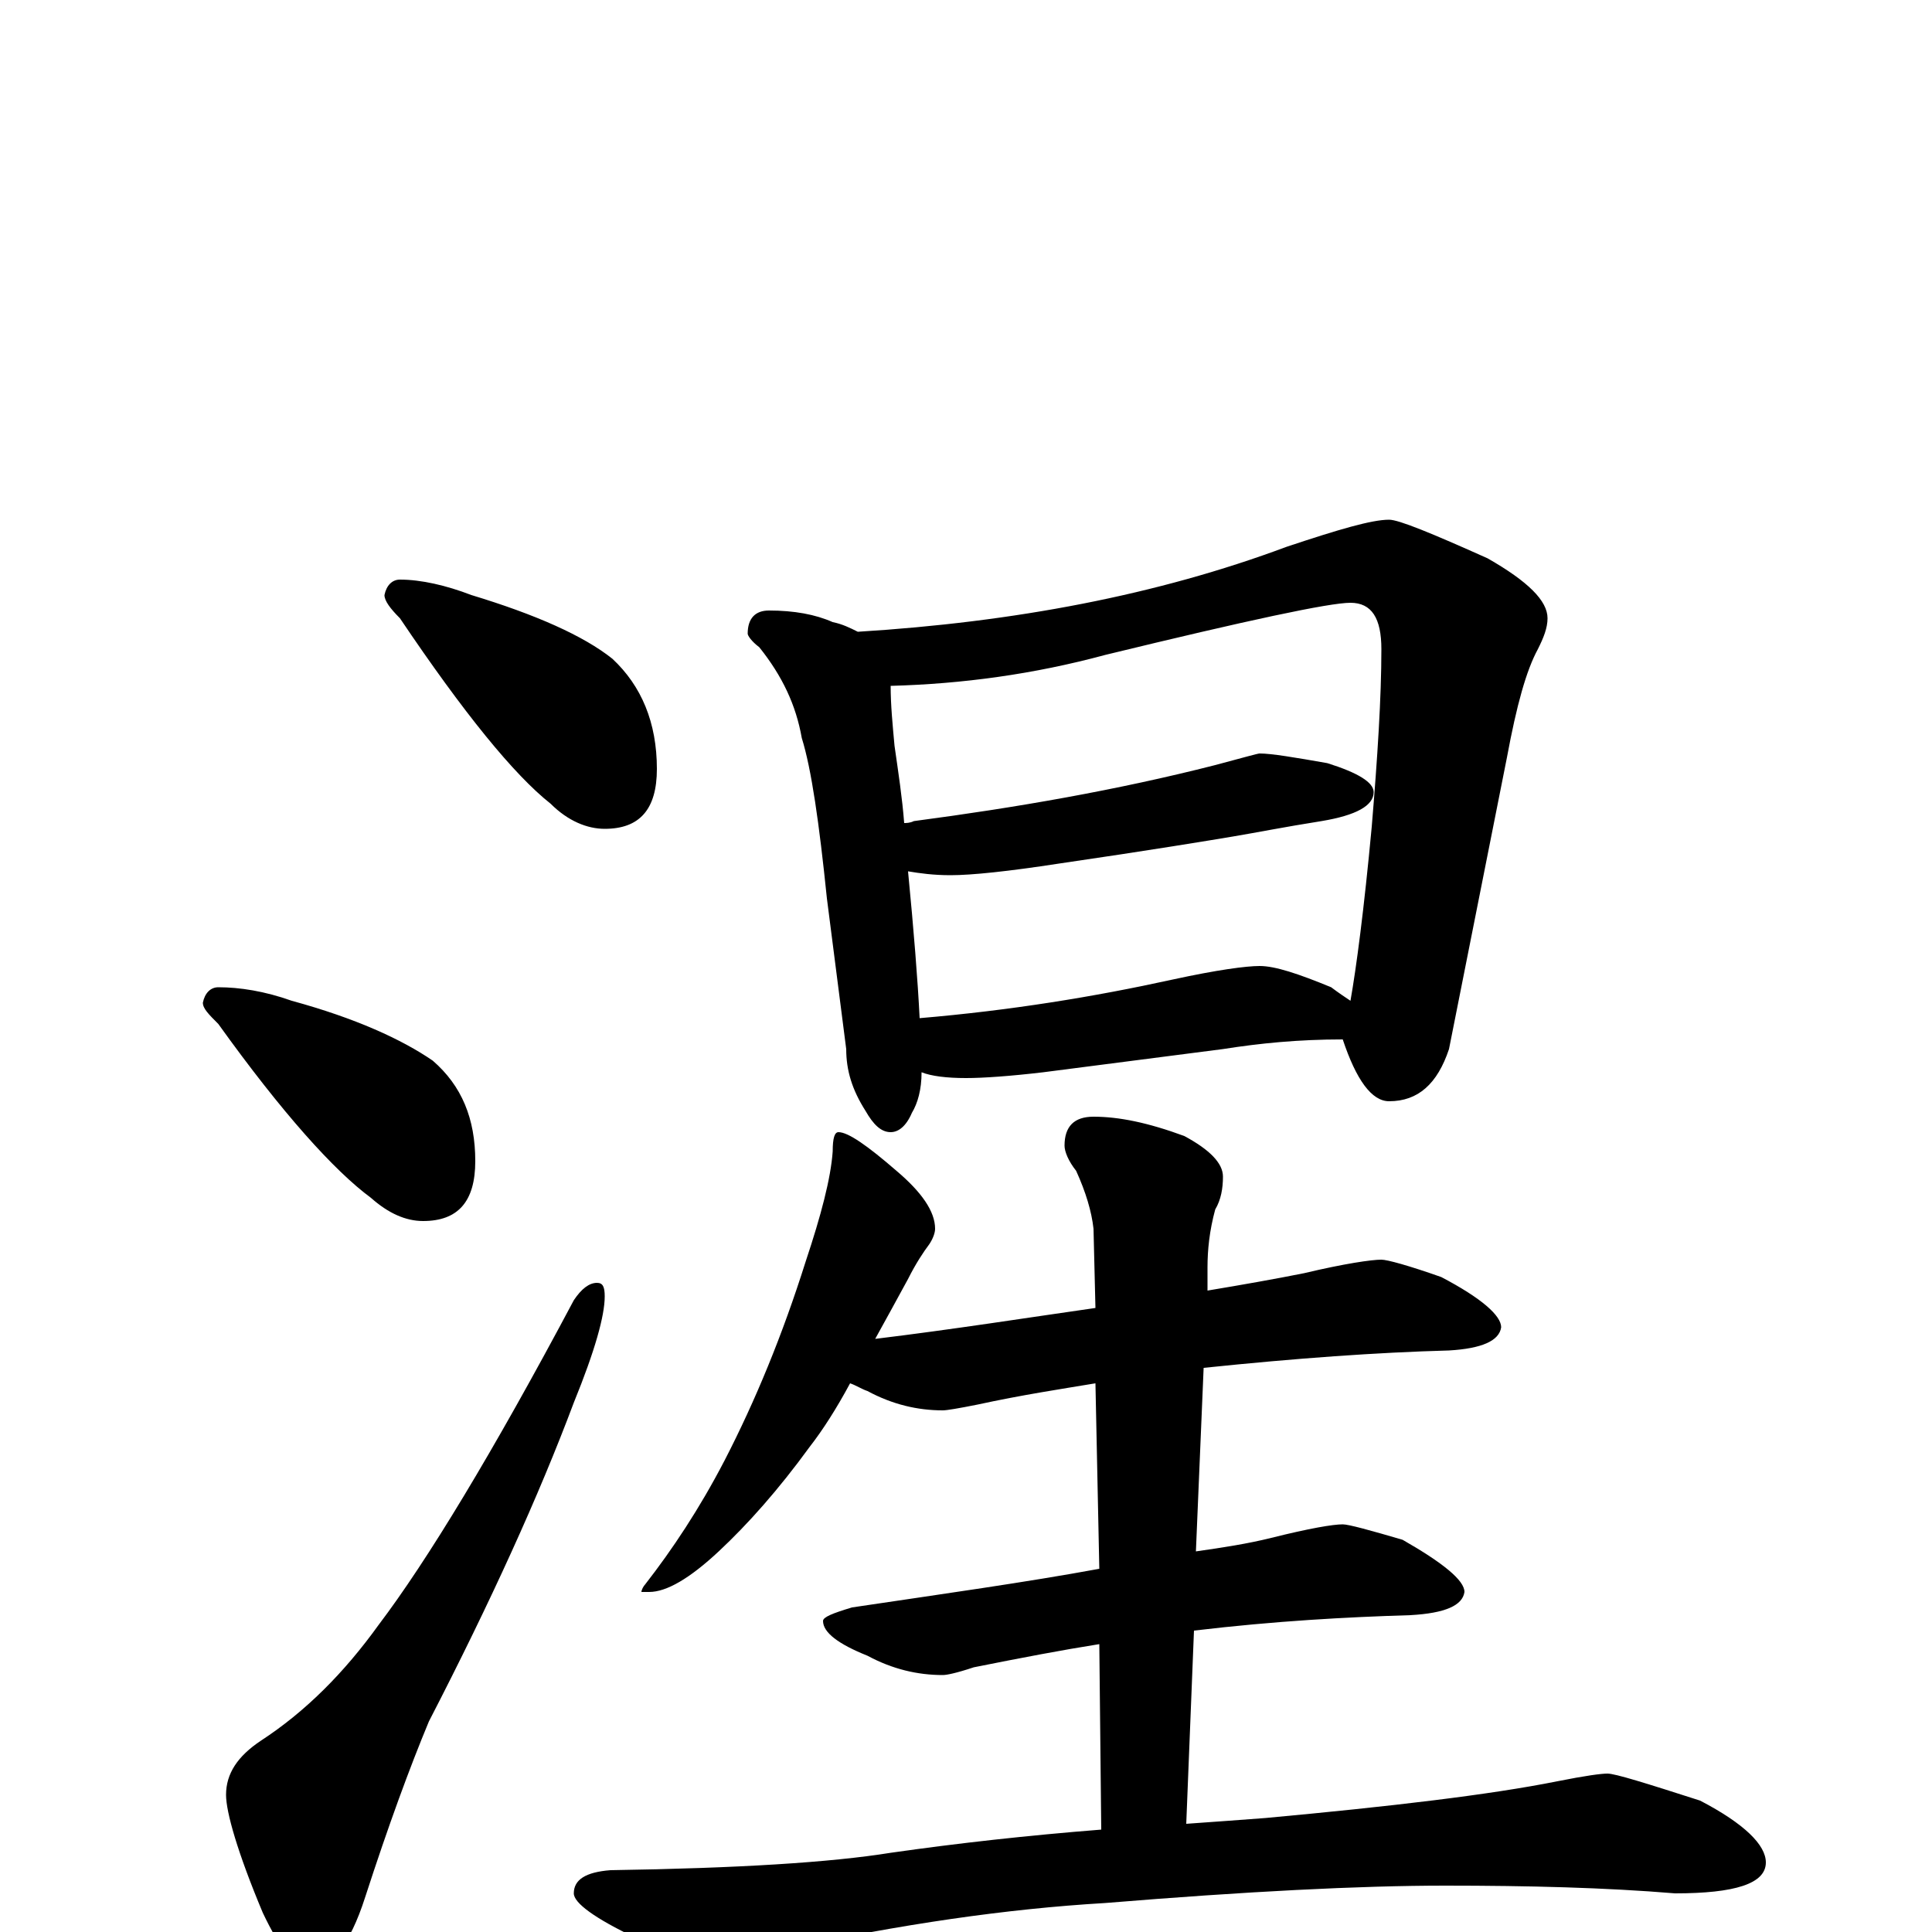 <?xml version="1.0" encoding="utf-8" ?>
<!DOCTYPE svg PUBLIC "-//W3C//DTD SVG 1.1//EN" "http://www.w3.org/Graphics/SVG/1.1/DTD/svg11.dtd">
<svg version="1.1" id="Layer_1" xmlns="http://www.w3.org/2000/svg" xmlns:xlink="http://www.w3.org/1999/xlink" x="0px" y="145px" width="1000px" height="1000px" viewBox="0 0 1000 1000" enable-background="new 0 0 1000 1000" xml:space="preserve">
<g id="Layer_1">
<path id="glyph" transform="matrix(1 0 0 -1 0 1000)" d="M207,700C218,700 231,697 244,692C277,682 302,671 317,659C332,645 340,626 340,602C340,581 331,571 313,571C304,571 294,575 285,584C266,599 240,631 207,680C202,685 199,689 199,692C200,697 203,700 207,700M113,489C124,489 137,487 151,482C184,473 208,462 224,451C239,438 246,421 246,399C246,378 237,368 219,368C210,368 201,372 192,380C173,394 146,424 113,470C108,475 105,478 105,481C106,486 109,489 113,489M309,336C312,336 313,334 313,329C313,319 308,301 297,274C279,226 254,171 222,109C212,85 201,55 189,18C181,-7 171,-19 160,-19C153,-19 145,-9 136,10C123,41 117,62 117,71C117,82 123,91 135,99C158,114 178,134 196,159C221,192 255,248 297,327C301,333 305,336 309,336M398,684C411,684 422,682 431,678C436,677 440,675 444,673C525,678 599,692 666,717C693,726 710,731 719,731C724,731 741,724 770,711C791,699 801,689 801,680C801,675 799,670 796,664C790,653 785,635 780,608l-30,-151C744,439 734,430 719,430C710,430 702,441 695,462C672,462 652,460 633,457l-93,-12C523,443 509,442 500,442C490,442 482,443 477,445C477,436 475,429 472,424C469,417 465,414 461,414C456,414 452,418 448,425C441,436 438,446 438,457l-10,78C424,574 420,602 415,618C412,635 405,650 393,665C389,668 387,671 387,672C387,680 391,684 398,684M476,473C523,477 566,484 607,493C630,498 645,500 652,500C660,500 672,496 689,489C693,486 696,484 699,482C702,499 706,529 710,572C713,608 715,639 715,664C715,680 710,688 699,688C688,688 646,679 572,661C535,651 498,646 461,645C461,635 462,625 463,614C465,600 467,587 468,574C469,574 471,574 473,575C526,582 578,591 629,604C644,608 651,610 652,610C658,610 670,608 687,605C703,600 711,595 711,590C711,583 702,578 684,575C665,572 650,569 638,567C626,565 596,560 548,553C522,549 503,547 492,547C483,547 476,548 470,549C473,518 475,493 476,473M434,414C439,414 449,407 464,394C477,383 484,373 484,364C484,362 483,359 481,356C478,352 474,346 470,338C464,327 458,316 453,307C494,312 532,318 567,323l-1,41C565,373 562,383 557,394C553,399 551,404 551,407C551,417 556,422 566,422C579,422 594,419 613,412C626,405 633,398 633,391C633,385 632,379 629,374C626,363 625,353 625,344l0,-12C643,335 660,338 675,341C696,346 710,348 715,348C718,348 729,345 746,339C767,328 777,319 777,313C776,306 767,302 750,301C713,300 671,297 623,292l-4,-95C633,199 646,201 658,204C678,209 690,211 695,211C698,211 709,208 726,203C747,191 758,182 758,176C757,169 748,165 730,164C697,163 660,161 618,156l-4,-100C628,57 642,58 655,59C720,65 771,71 806,78C821,81 829,82 832,82C836,82 852,77 880,68C903,56 914,45 914,36C914,25 898,20 867,20C831,23 791,24 748,24C704,24 645,21 572,15C521,12 466,4 406,-9C390,-13 380,-15 375,-15C365,-15 350,-11 329,-3C308,7 297,15 297,20C297,27 303,31 316,32C382,33 430,36 461,41C496,46 532,50 570,53l-1,96C550,146 529,142 504,137C495,134 490,133 488,133C475,133 462,136 449,143C434,149 426,155 426,161C426,163 431,165 441,168C488,175 531,181 569,188l-2,96C549,281 529,278 506,273C496,271 490,270 488,270C475,270 462,273 449,280C446,281 443,283 440,284C433,271 426,260 419,251C403,229 387,211 372,197C357,183 345,176 336,176l-4,0C332,177 333,179 334,180C348,198 362,219 375,244C391,275 405,309 417,347C425,371 430,390 431,404C431,411 432,414 434,414z"/>
</g>
</svg>
